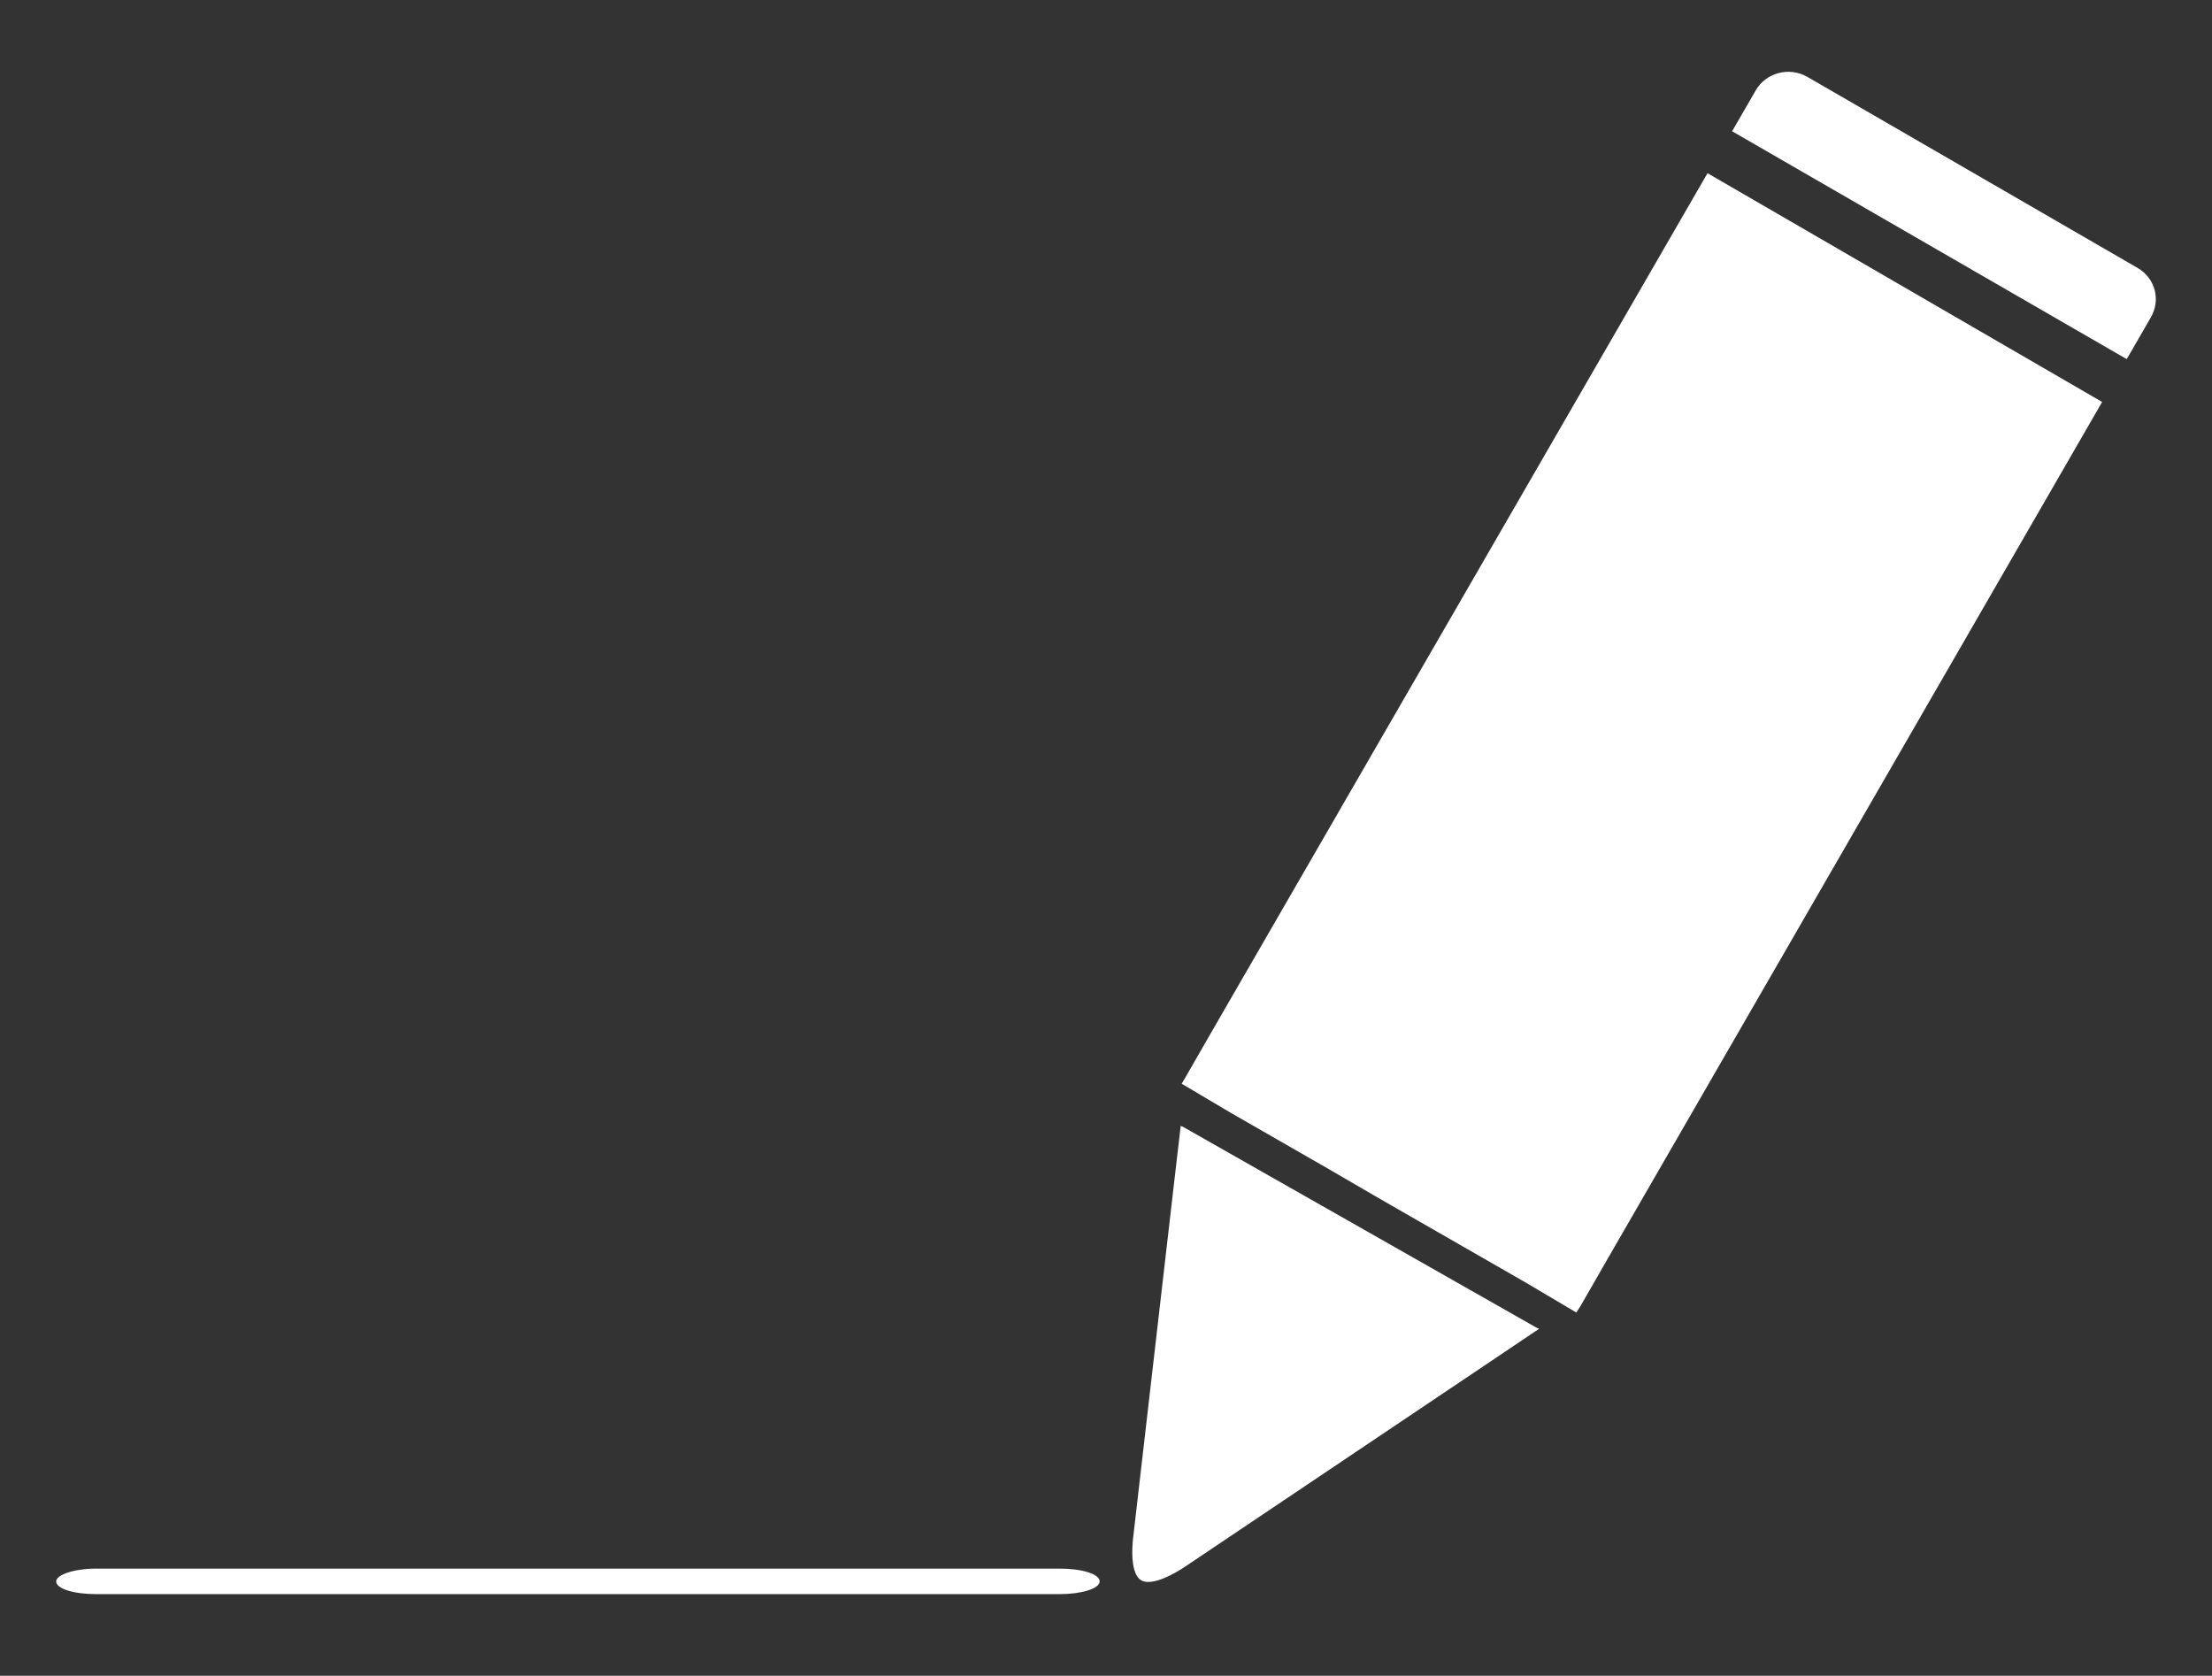 <?xml version="1.0" encoding="utf-8"?>
<!-- Generator: Adobe Illustrator 18.0.0, SVG Export Plug-In . SVG Version: 6.00 Build 0)  -->
<!DOCTYPE svg PUBLIC "-//W3C//DTD SVG 1.1//EN" "http://www.w3.org/Graphics/SVG/1.1/DTD/svg11.dtd">
<svg version="1.1" id="Layer_1" xmlns="http://www.w3.org/2000/svg" xmlns:xlink="http://www.w3.org/1999/xlink" x="0px" y="0px"
	 viewBox="0 22.5 200 151.5" enable-background="new 0 22.5 200 151.5" xml:space="preserve">
<rect x="0" y="22.5" width="200" height="151.5" fill="#333333" stroke="none"/>
<g transform="translate(0 -952.36)">
	<g transform="matrix(.824 0 0 .824 11.917 184.81)">
		<path fill="#FFFFFF" d="M-3.9,1130.9h105.7c2.5,0,4.4,0.6,4.4,1.4v0c0,0.8-2,1.4-4.4,1.4H-3.9c-2.5,0-4.4-0.6-4.4-1.4v0
			C-8.3,1131.6-6.4,1130.9-3.9,1130.9z"/>
		<path fill="#FFFFFF" d="M121.9,1098.2l-1.4,13.7l-0.3,3.1"/>
		<path fill="#FFFFFF" d="M186.7,1153.4l2.5-1.8l11.2-8.1"/>
		<polygon fill="#FFFFFF" points="216.2,1002.9 161.6,1097.5 158.9,1102.2 158.5,1102.8 153.1,1099.6 147.7,1096.5 142.3,1093.4 
			136.9,1090.3 131.4,1087.1 126,1084 120.6,1080.9 115.2,1077.7 115.5,1077.2 118.2,1072.5 172.9,977.8 		"/>
		<path fill="#FFFFFF" d="M221.5,993.7l-2.6,4.5l-43.3-25l2.6-4.5c1.1-1.9,3.6-2.6,5.6-1.5l36.3,21
			C222,989.3,222.7,991.7,221.5,993.7z"/>
		<path fill="#FFFFFF" d="M154.4,1104.6l-5.2,3.5l-6.7,4.5l-6.7,4.5l-6.7,4.5l-6.7,4.5l-6.7,4.5c0,0-3.4,2.4-4.9,1.6
			c-1.5-0.8-0.9-4.9-0.9-4.9l0.9-7.8l0.9-7.8l0.9-7.8l0.9-7.8l0.9-7.8l0.7-6c0.1,0.1,0.1,0.1,0.2,0.1l38.9,22.1
			C154.3,1104.5,154.4,1104.6,154.4,1104.6z"/>
	</g>
</g>
</svg>
